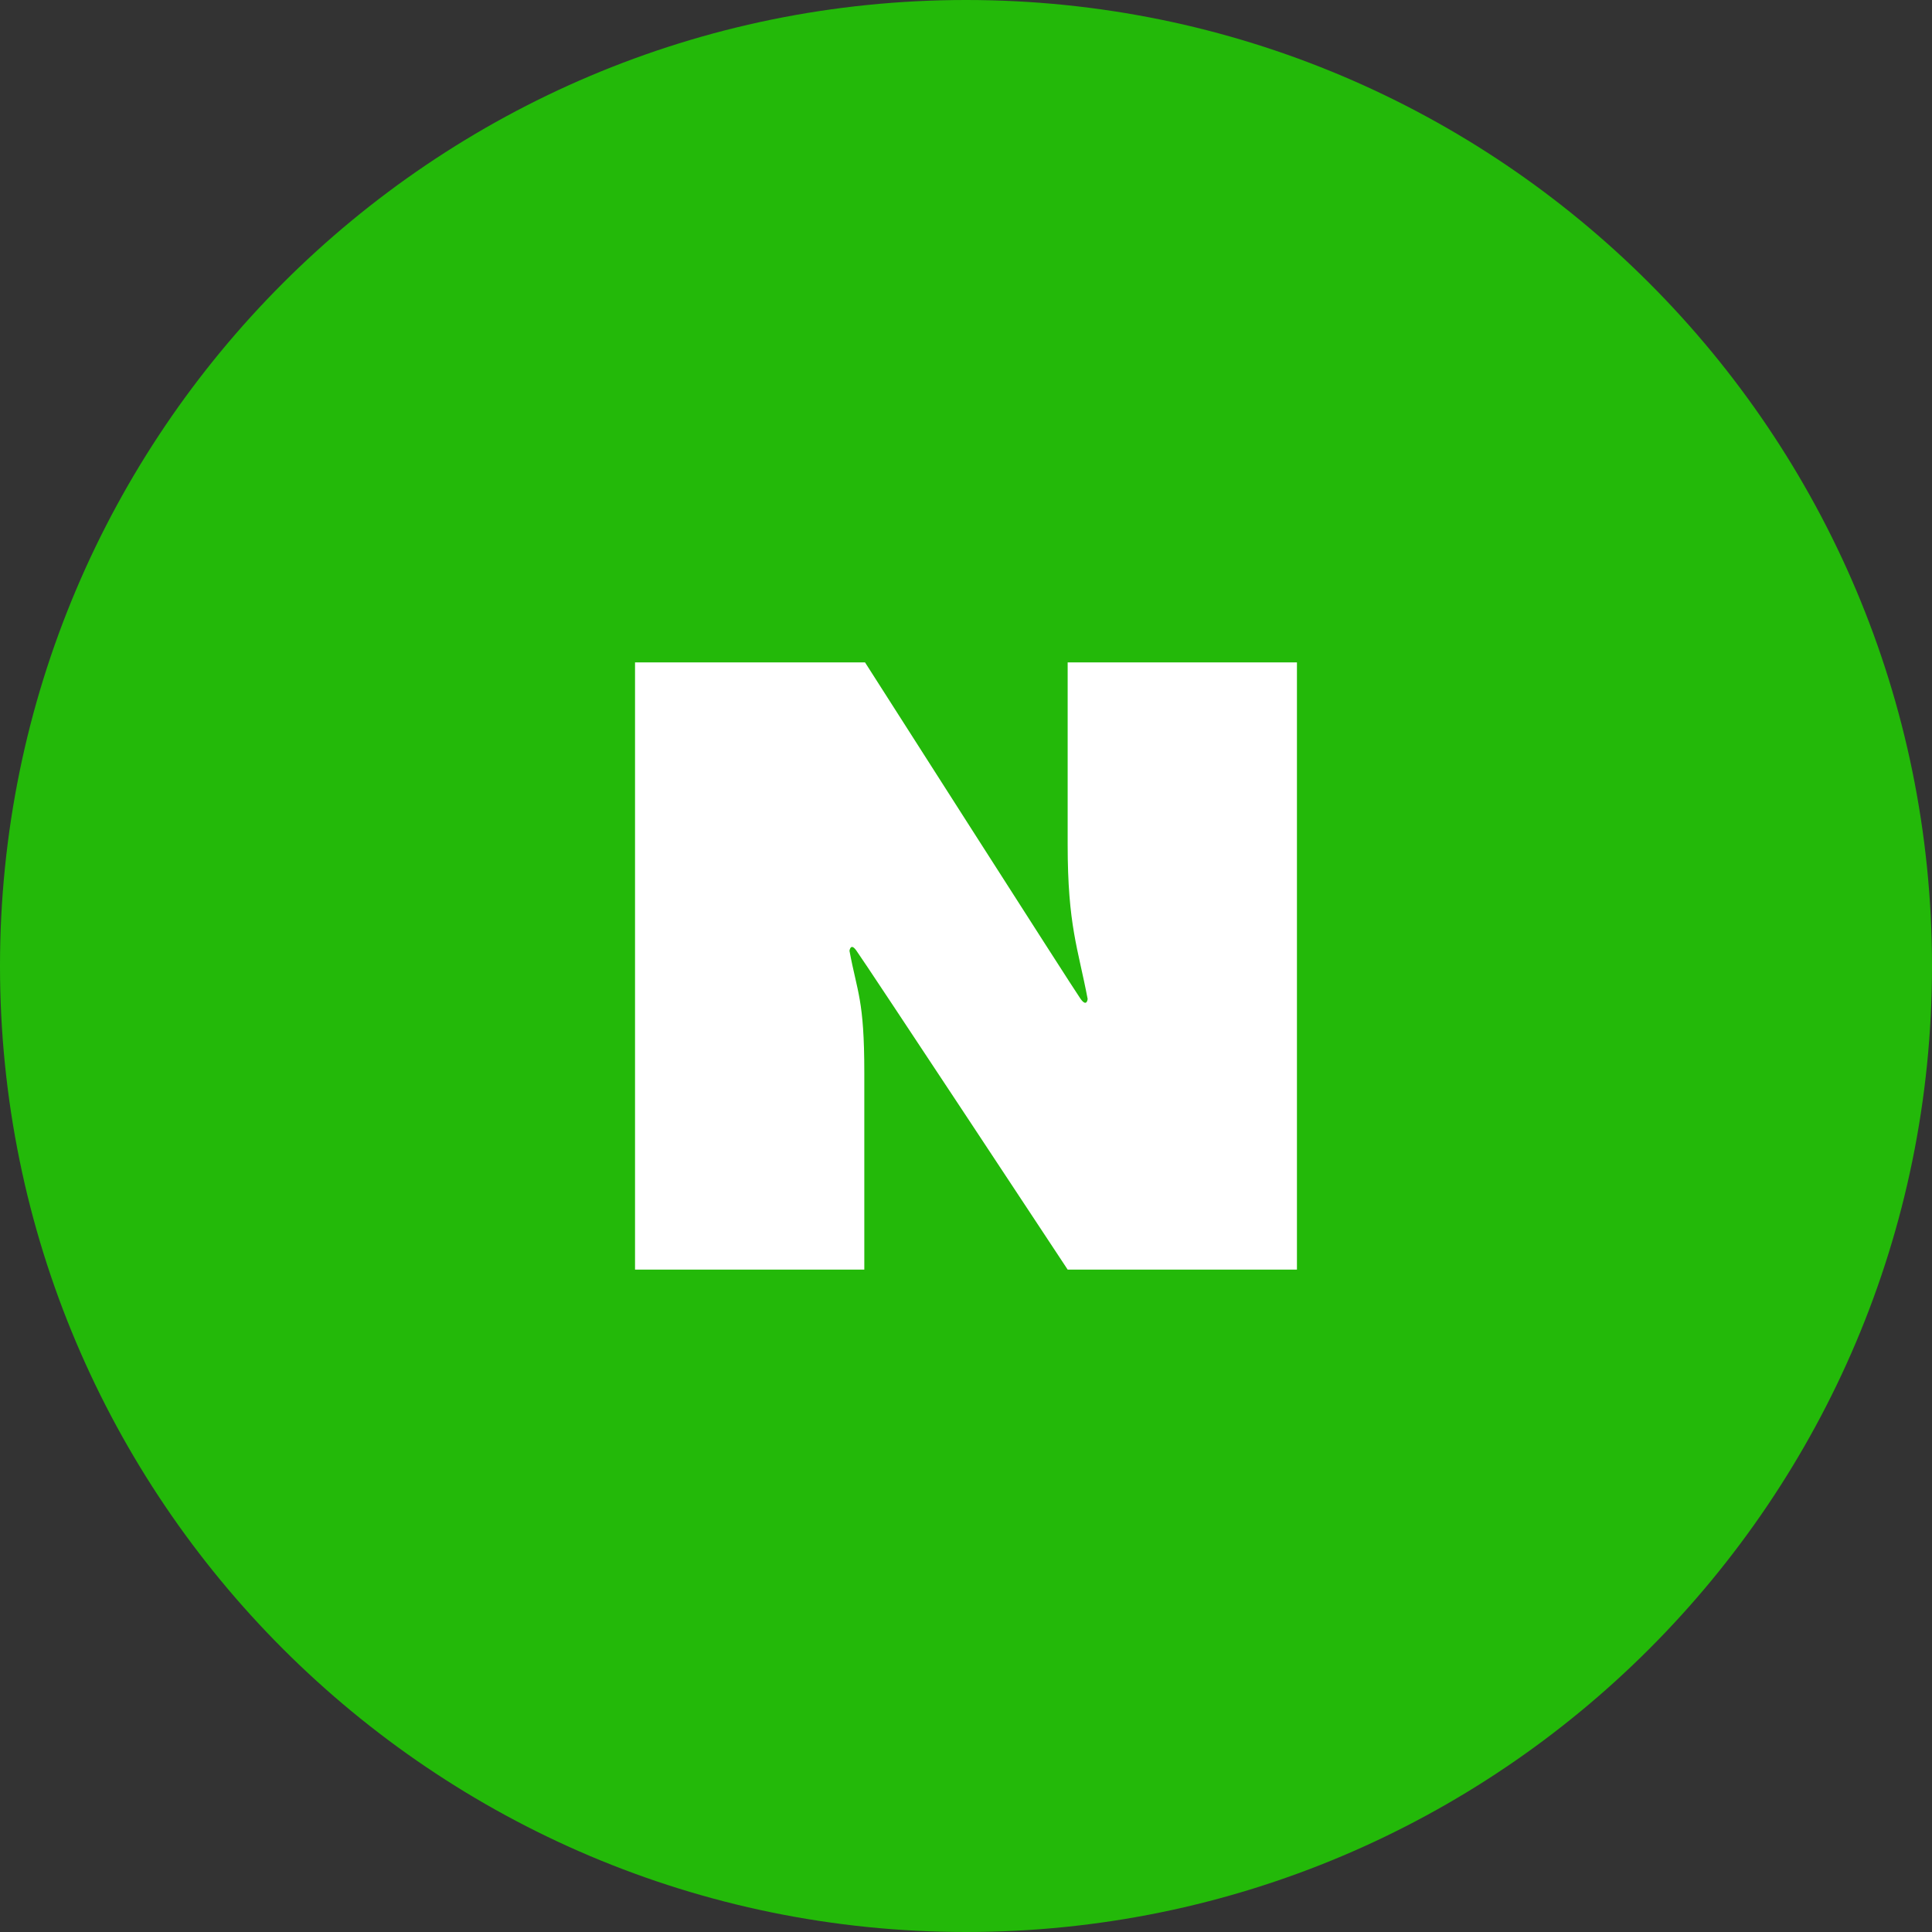<svg width="58" height="58" viewBox="0 0 58 58" fill="none" xmlns="http://www.w3.org/2000/svg">
<rect x="0" y="0" width="58" height="58" fill="#333333" stroke="none"/>
<path d="M58 29C58 45.027 45.009 58 29 58C12.991 58 0 45.009 0 29C0 12.991 12.991 0 29 0C45.027 0 58 12.991 58 29Z" fill="#23B909"/>
<path d="M19.053 19.886H25.969C25.969 19.886 32.252 29.728 32.441 29.989C32.63 30.249 32.652 29.989 32.652 29.989C32.363 28.468 32.052 27.783 32.052 25.35V19.886H38.935V38.114H32.052C32.052 38.114 25.902 28.794 25.713 28.544C25.535 28.283 25.502 28.544 25.502 28.544C25.736 29.804 25.947 30.01 25.947 32.194V38.114H19.064V19.886H19.053Z" fill="white"/>
</svg>
